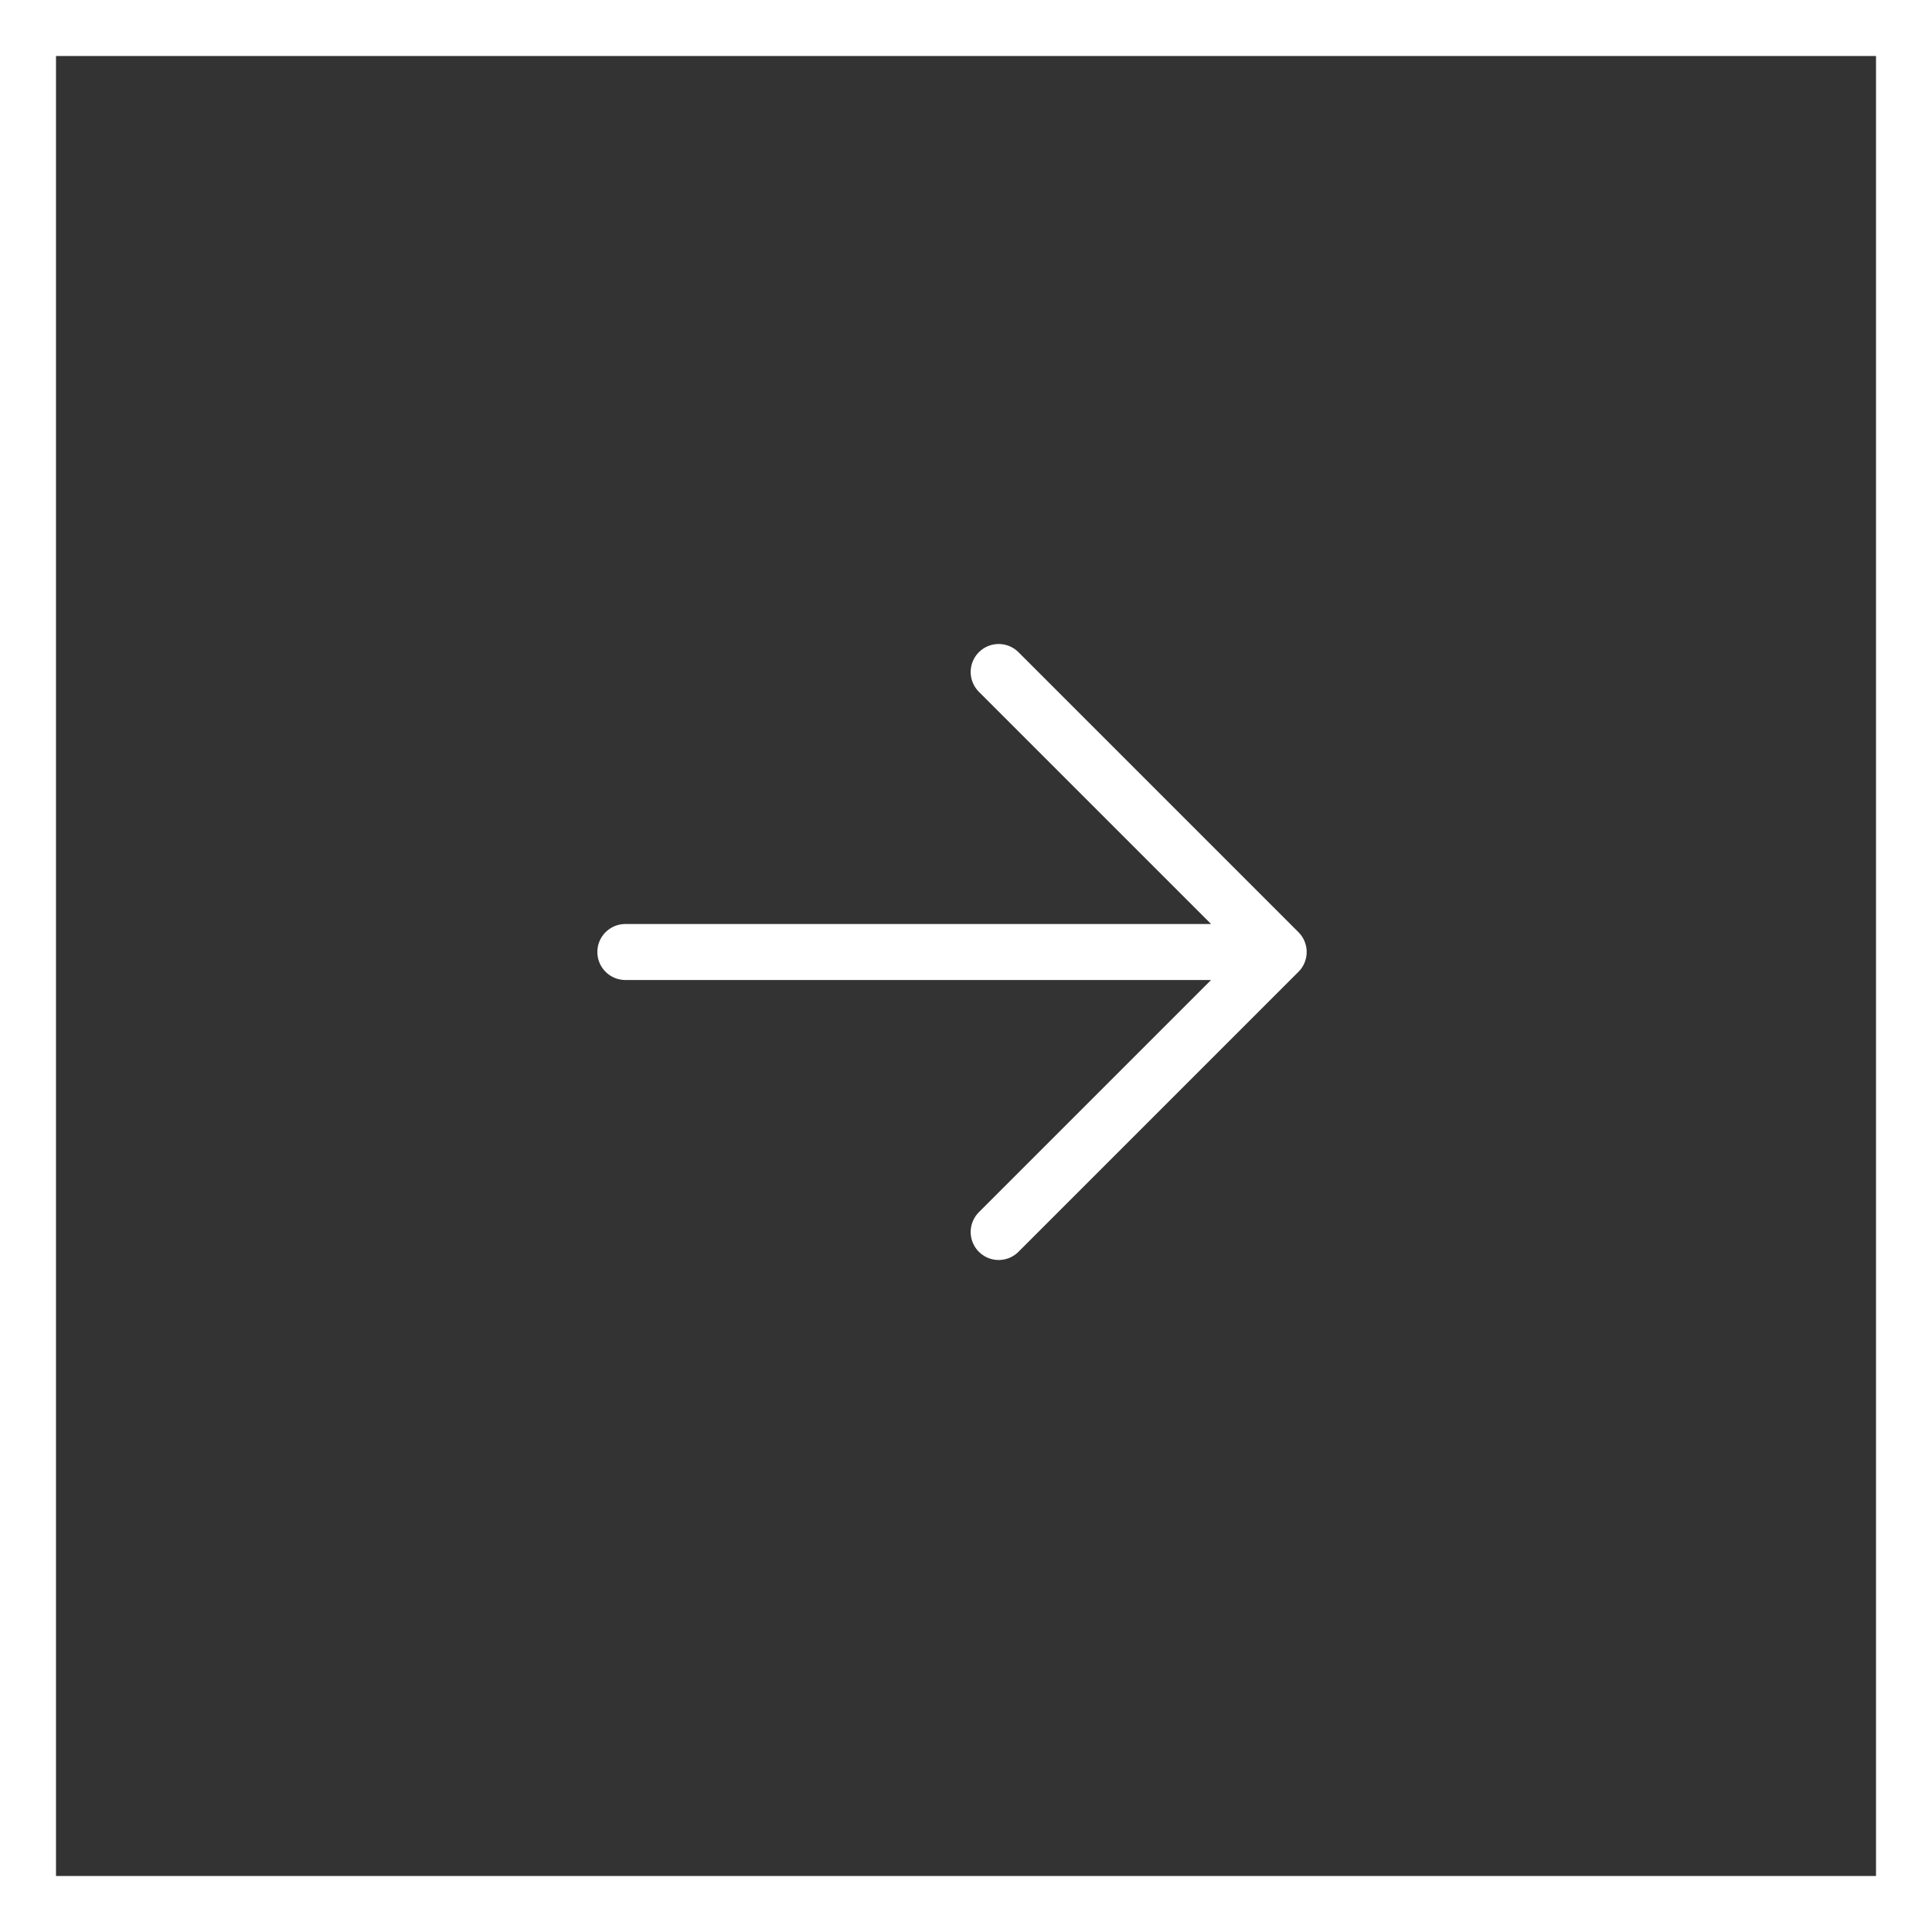 <svg width="69" height="69" viewBox="0 0 69 69" fill="none" xmlns="http://www.w3.org/2000/svg">
<rect x="0" y="0" width="69" height="69" fill="#333333" stroke="none"/>
<rect x="68" y="68" width="67" height="67" transform="rotate(180 68 68)" stroke="white" stroke-width="2"/>
<path d="M35.667 44L45.667 34M45.667 34L35.667 24M45.667 34L22.334 34" stroke="white" stroke-width="2" stroke-linecap="round" stroke-linejoin="round"/>
</svg>
